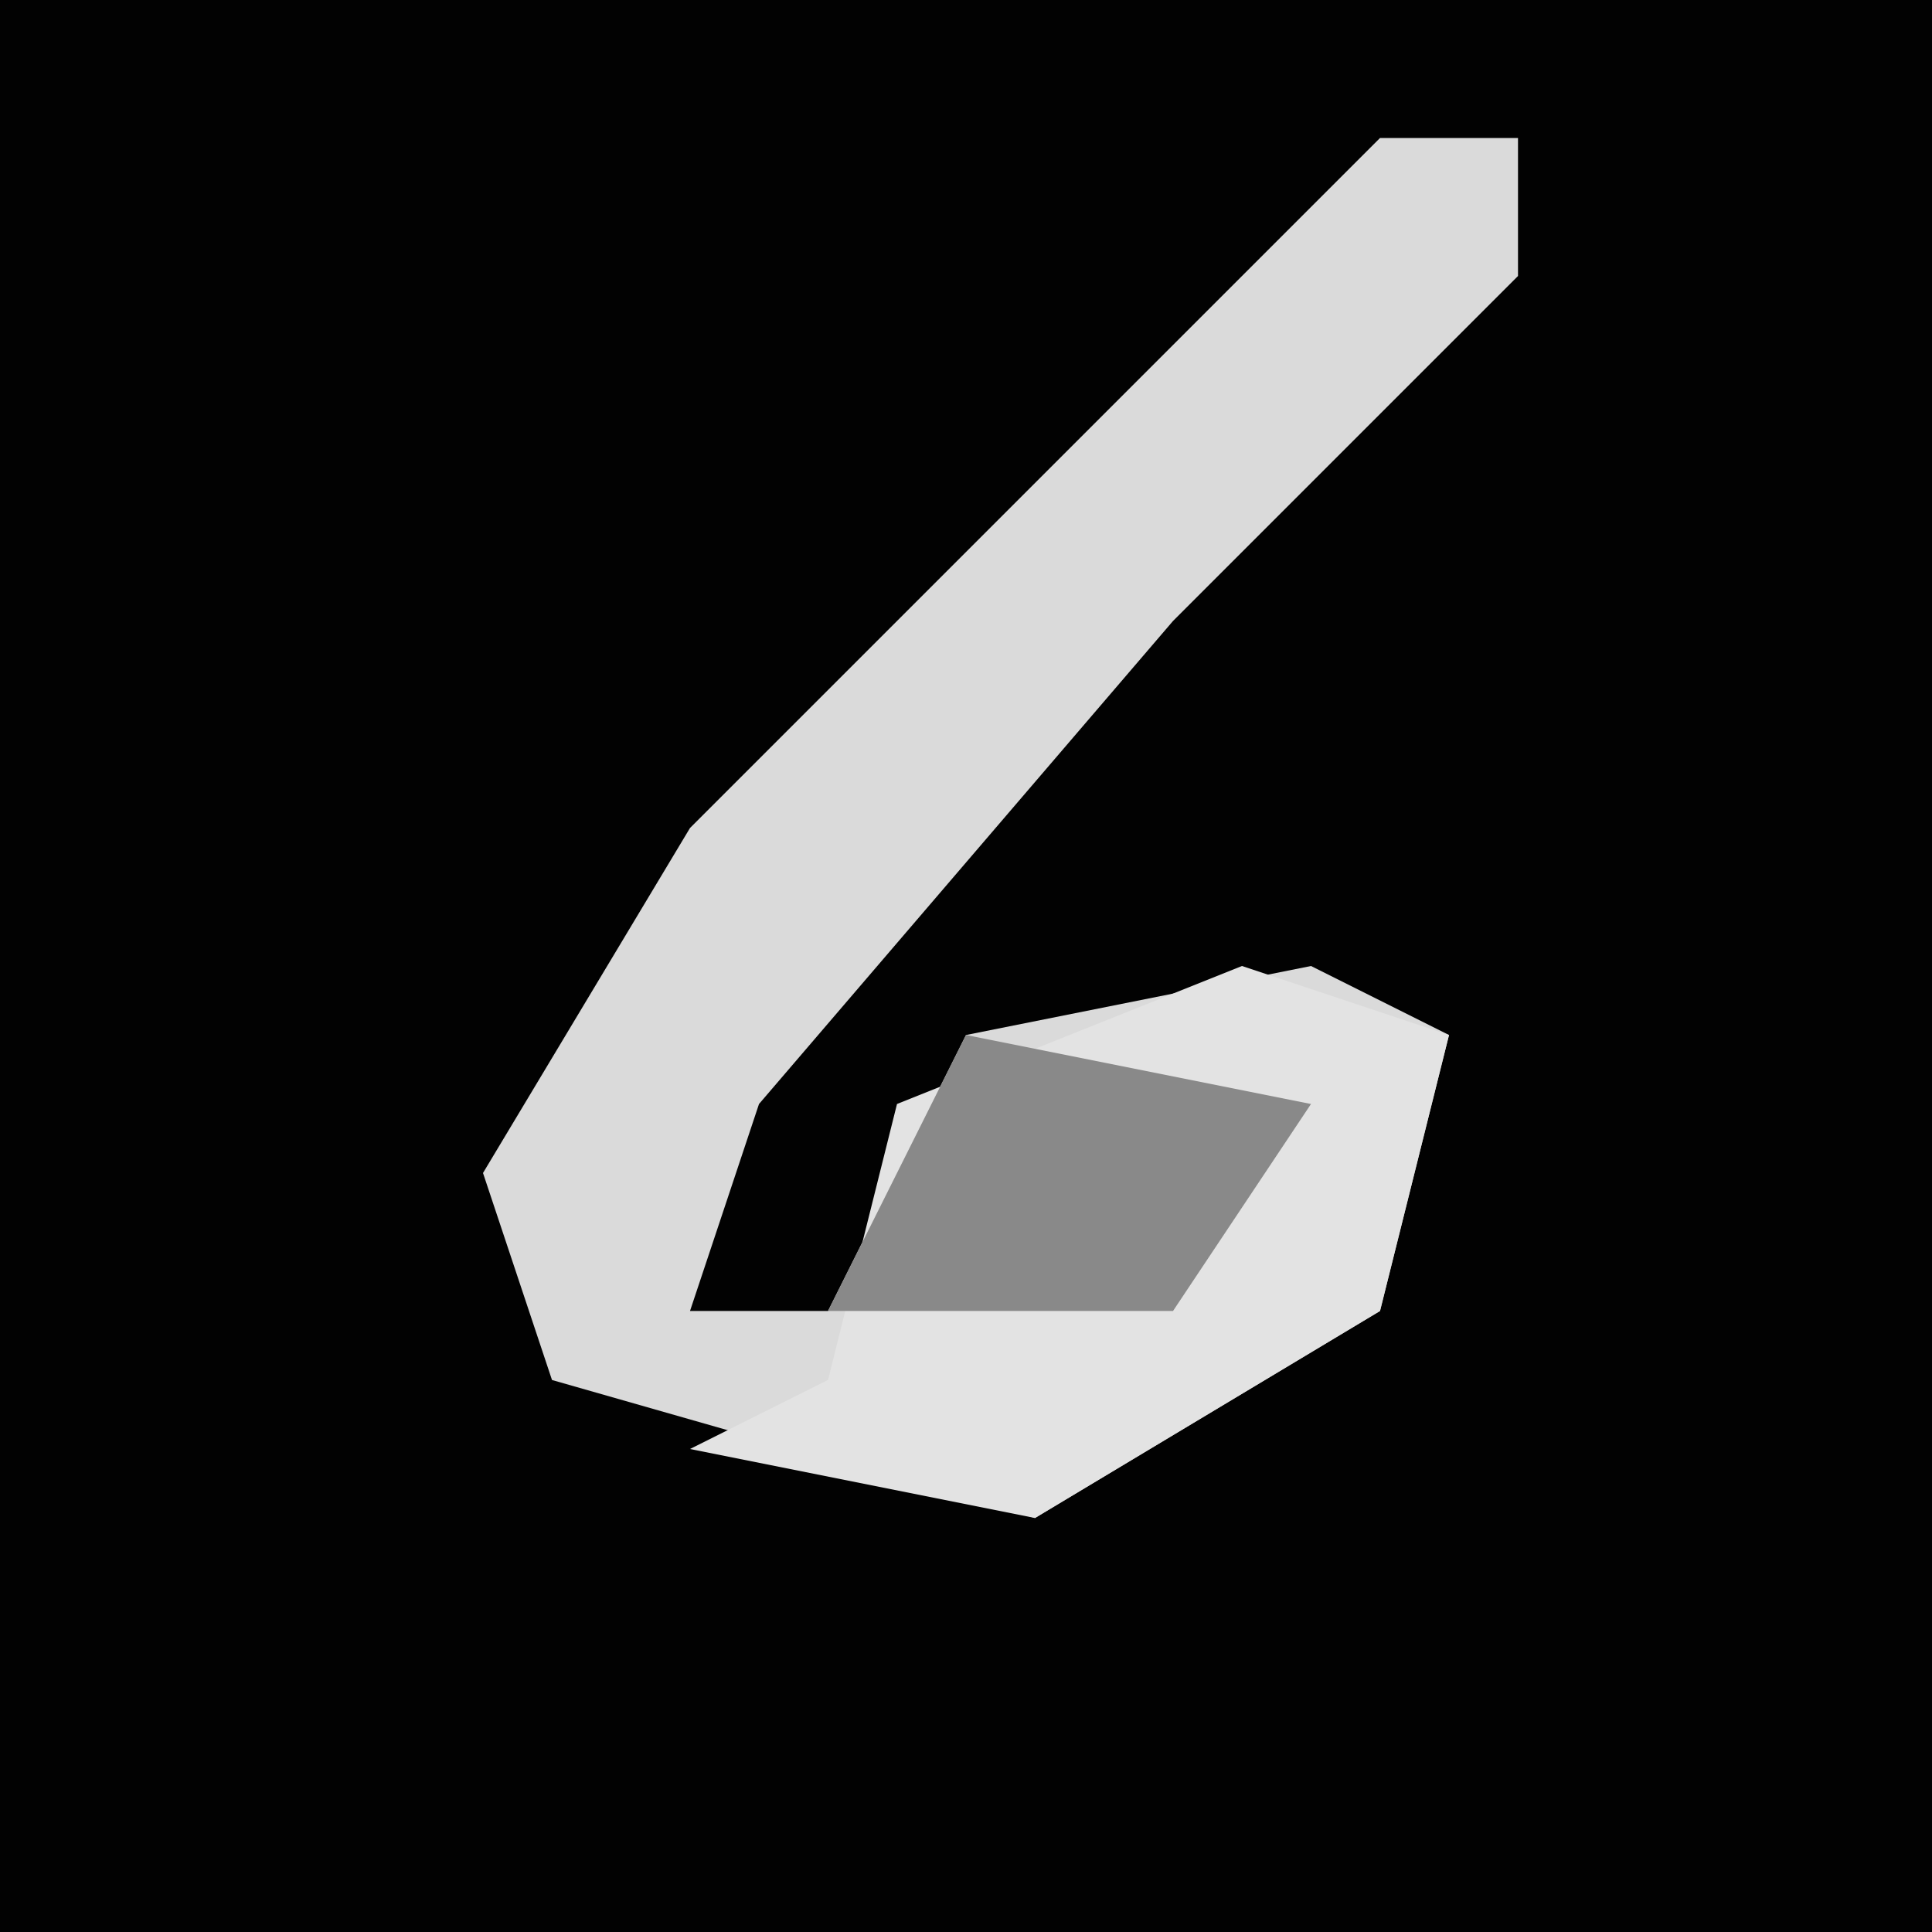 <?xml version="1.0" encoding="UTF-8"?>
<svg version="1.1" xmlns="http://www.w3.org/2000/svg" width="28" height="28">
<path d="M0,0 L28,0 L28,28 L0,28 Z " fill="#020202" transform="translate(0,0)"/>
<path d="M0,0 L2,0 L2,2 L-3,7 L-9,14 L-10,17 L-8,17 L-6,13 L-1,12 L1,13 L0,17 L-5,20 L-12,18 L-13,15 L-10,10 Z " fill="#DADADA" transform="translate(20,2)"/>
<path d="M0,0 L3,1 L2,5 L-3,8 L-8,7 L-6,6 L-5,2 Z " fill="#E3E3E3" transform="translate(18,14)"/>
<path d="M0,0 L5,1 L3,4 L-2,4 Z " fill="#898989" transform="translate(14,15)"/>
</svg>
